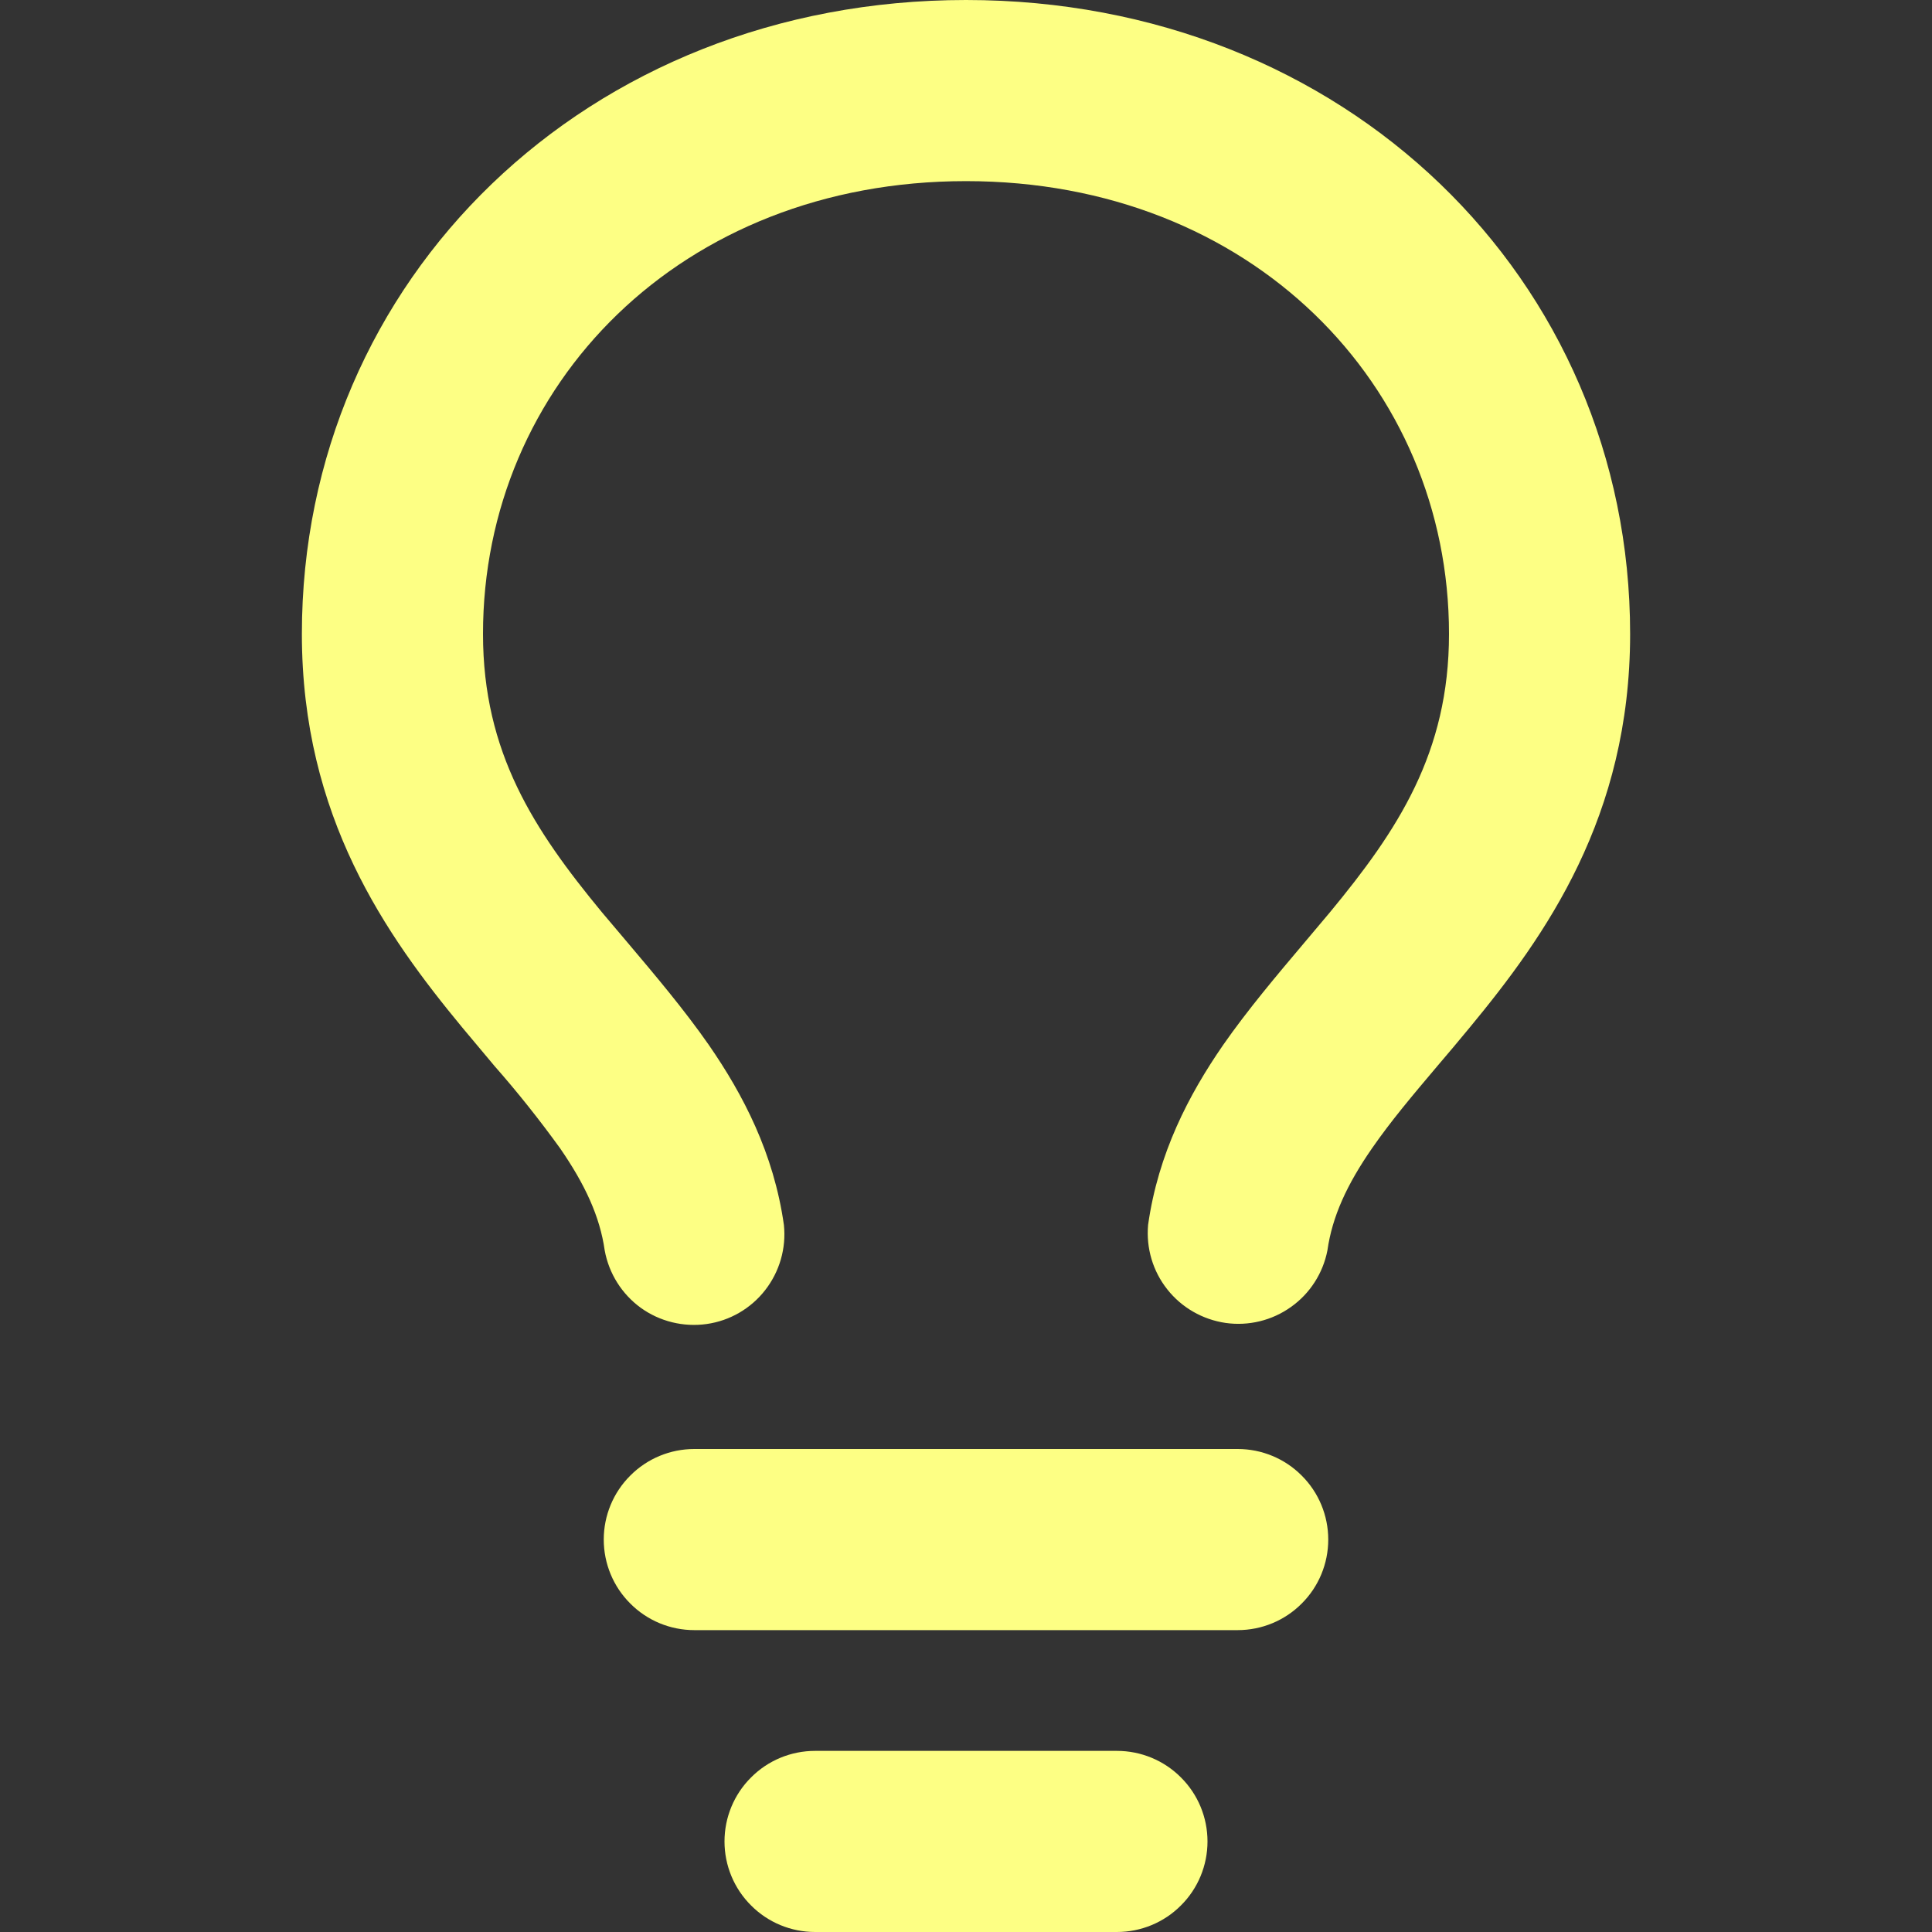 <svg width="16" height="16" viewBox="0 0 16 16" fill="none" xmlns="http://www.w3.org/2000/svg">
<rect x="0" y="0" width="16" height="16" fill="#333333" stroke="none"/>
<path d="M8 1.5C5.637 1.5 4 3.19 4 5.25C4 6.234 4.424 6.875 4.984 7.554L5.198 7.807C5.421 8.071 5.668 8.363 5.871 8.655C6.155 9.066 6.408 9.551 6.492 10.145C6.512 10.338 6.456 10.531 6.337 10.684C6.218 10.837 6.044 10.938 5.852 10.965C5.66 10.992 5.464 10.944 5.307 10.831C5.15 10.717 5.043 10.547 5.008 10.356C4.968 10.074 4.845 9.809 4.638 9.509C4.468 9.274 4.288 9.047 4.096 8.829L3.828 8.509C3.201 7.75 2.5 6.766 2.5 5.25C2.5 2.31 4.863 0 8 0C11.137 0 13.5 2.31 13.5 5.25C13.5 6.766 12.799 7.75 12.172 8.509C12.077 8.624 11.988 8.73 11.904 8.828C11.697 9.073 11.521 9.281 11.363 9.509C11.155 9.809 11.033 10.074 10.993 10.356C10.956 10.545 10.848 10.713 10.691 10.824C10.534 10.936 10.34 10.983 10.15 10.956C9.959 10.928 9.786 10.829 9.667 10.678C9.547 10.527 9.491 10.336 9.508 10.144C9.592 9.551 9.845 9.066 10.129 8.655C10.332 8.363 10.579 8.071 10.802 7.807L11.015 7.554C11.576 6.875 12 6.234 12 5.25C12 3.19 10.363 1.5 8 1.5ZM5.75 12H10.25C10.449 12 10.64 12.079 10.78 12.22C10.921 12.36 11 12.551 11 12.75C11 12.949 10.921 13.14 10.78 13.28C10.64 13.421 10.449 13.5 10.25 13.5H5.75C5.551 13.5 5.36 13.421 5.22 13.28C5.079 13.14 5 12.949 5 12.75C5 12.551 5.079 12.36 5.22 12.22C5.36 12.079 5.551 12 5.75 12ZM6 15.25C6 15.051 6.079 14.86 6.22 14.72C6.36 14.579 6.551 14.5 6.75 14.5H9.25C9.449 14.5 9.64 14.579 9.78 14.72C9.921 14.86 10 15.051 10 15.25C10 15.449 9.921 15.64 9.78 15.78C9.64 15.921 9.449 16 9.25 16H6.75C6.551 16 6.36 15.921 6.22 15.78C6.079 15.64 6 15.449 6 15.25Z" fill="#FDFF84"/>
</svg>
